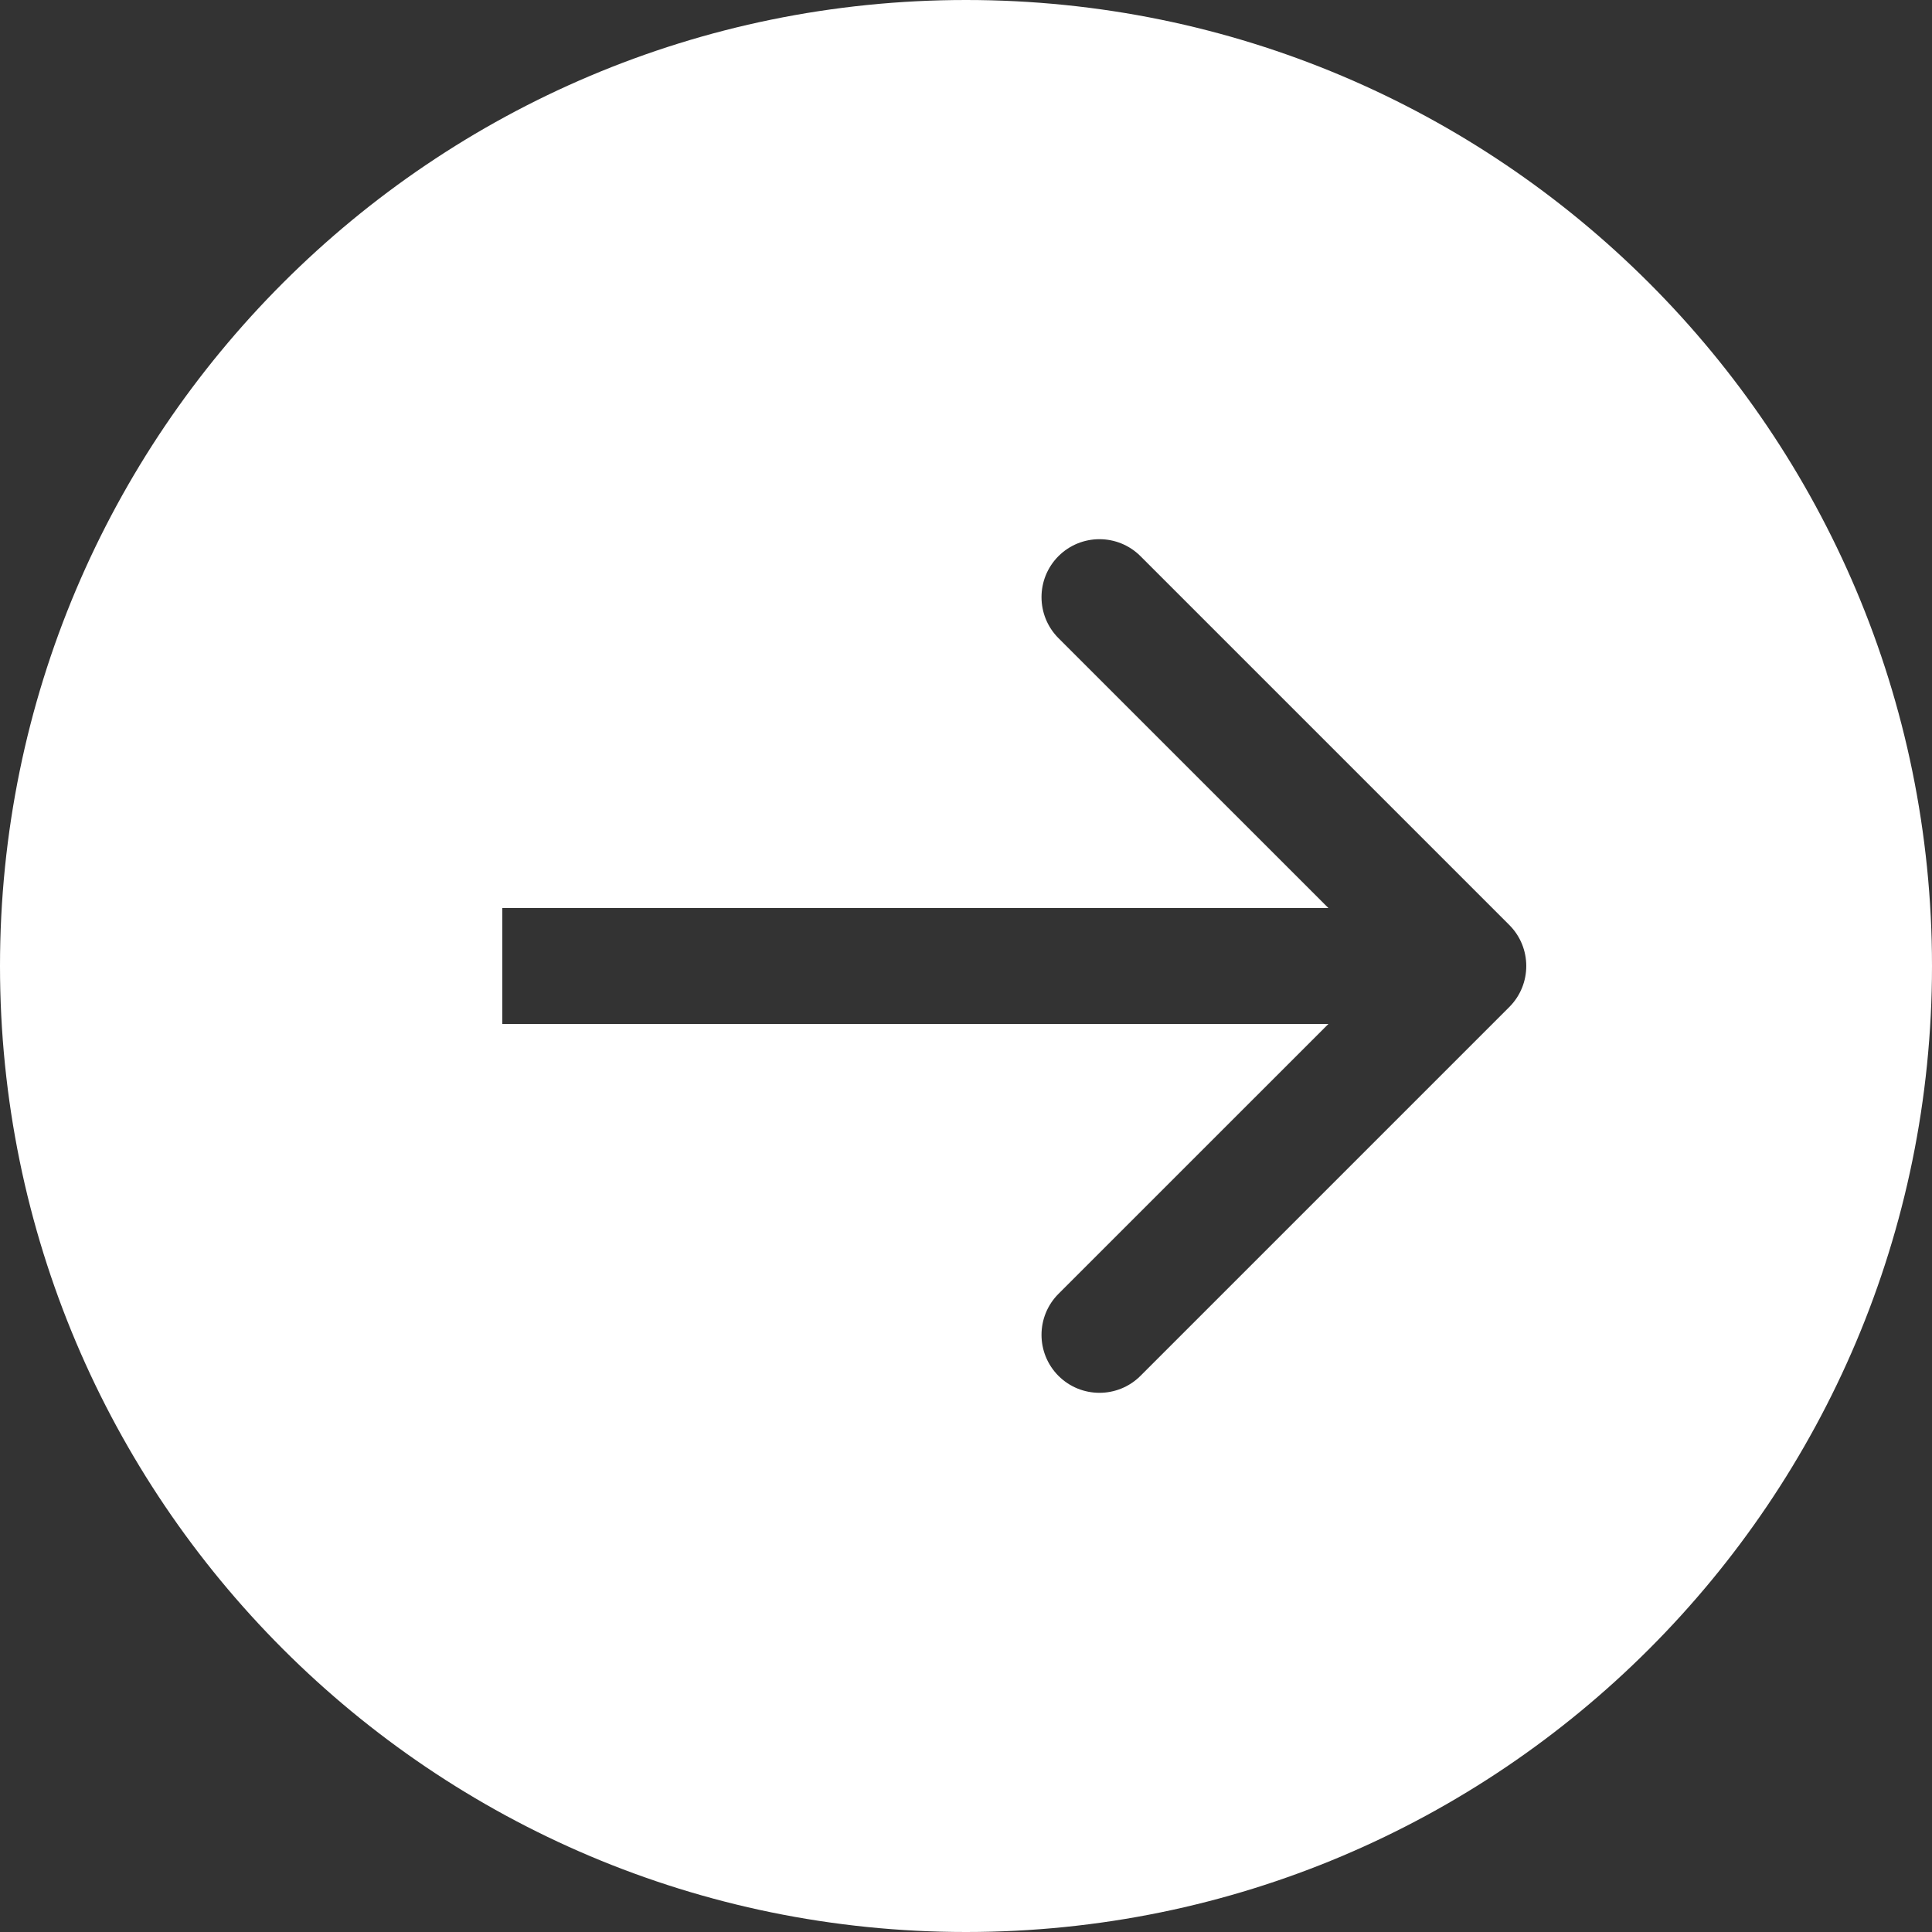 <svg width="50" height="50" viewBox="0 0 50 50" fill="none" xmlns="http://www.w3.org/2000/svg">
<rect x="0" y="0" width="50" height="50" fill="#333333" stroke="none"/>
<path fill-rule="evenodd" clip-rule="evenodd" d="M25 50C38.807 50 50 38.807 50 25C50 11.193 38.807 0 25 0C11.193 0 0 11.193 0 25C0 38.807 11.193 50 25 50ZM39.061 23.939L29.515 14.393C28.929 13.808 27.979 13.808 27.393 14.393C26.808 14.979 26.808 15.929 27.393 16.515L34.379 23.5L13 23.5V26.5L34.379 26.5L27.393 33.485C26.808 34.071 26.808 35.021 27.393 35.607C27.979 36.192 28.929 36.192 29.515 35.607L39.061 26.061C39.646 25.475 39.646 24.525 39.061 23.939Z" fill="white"/>
</svg>
